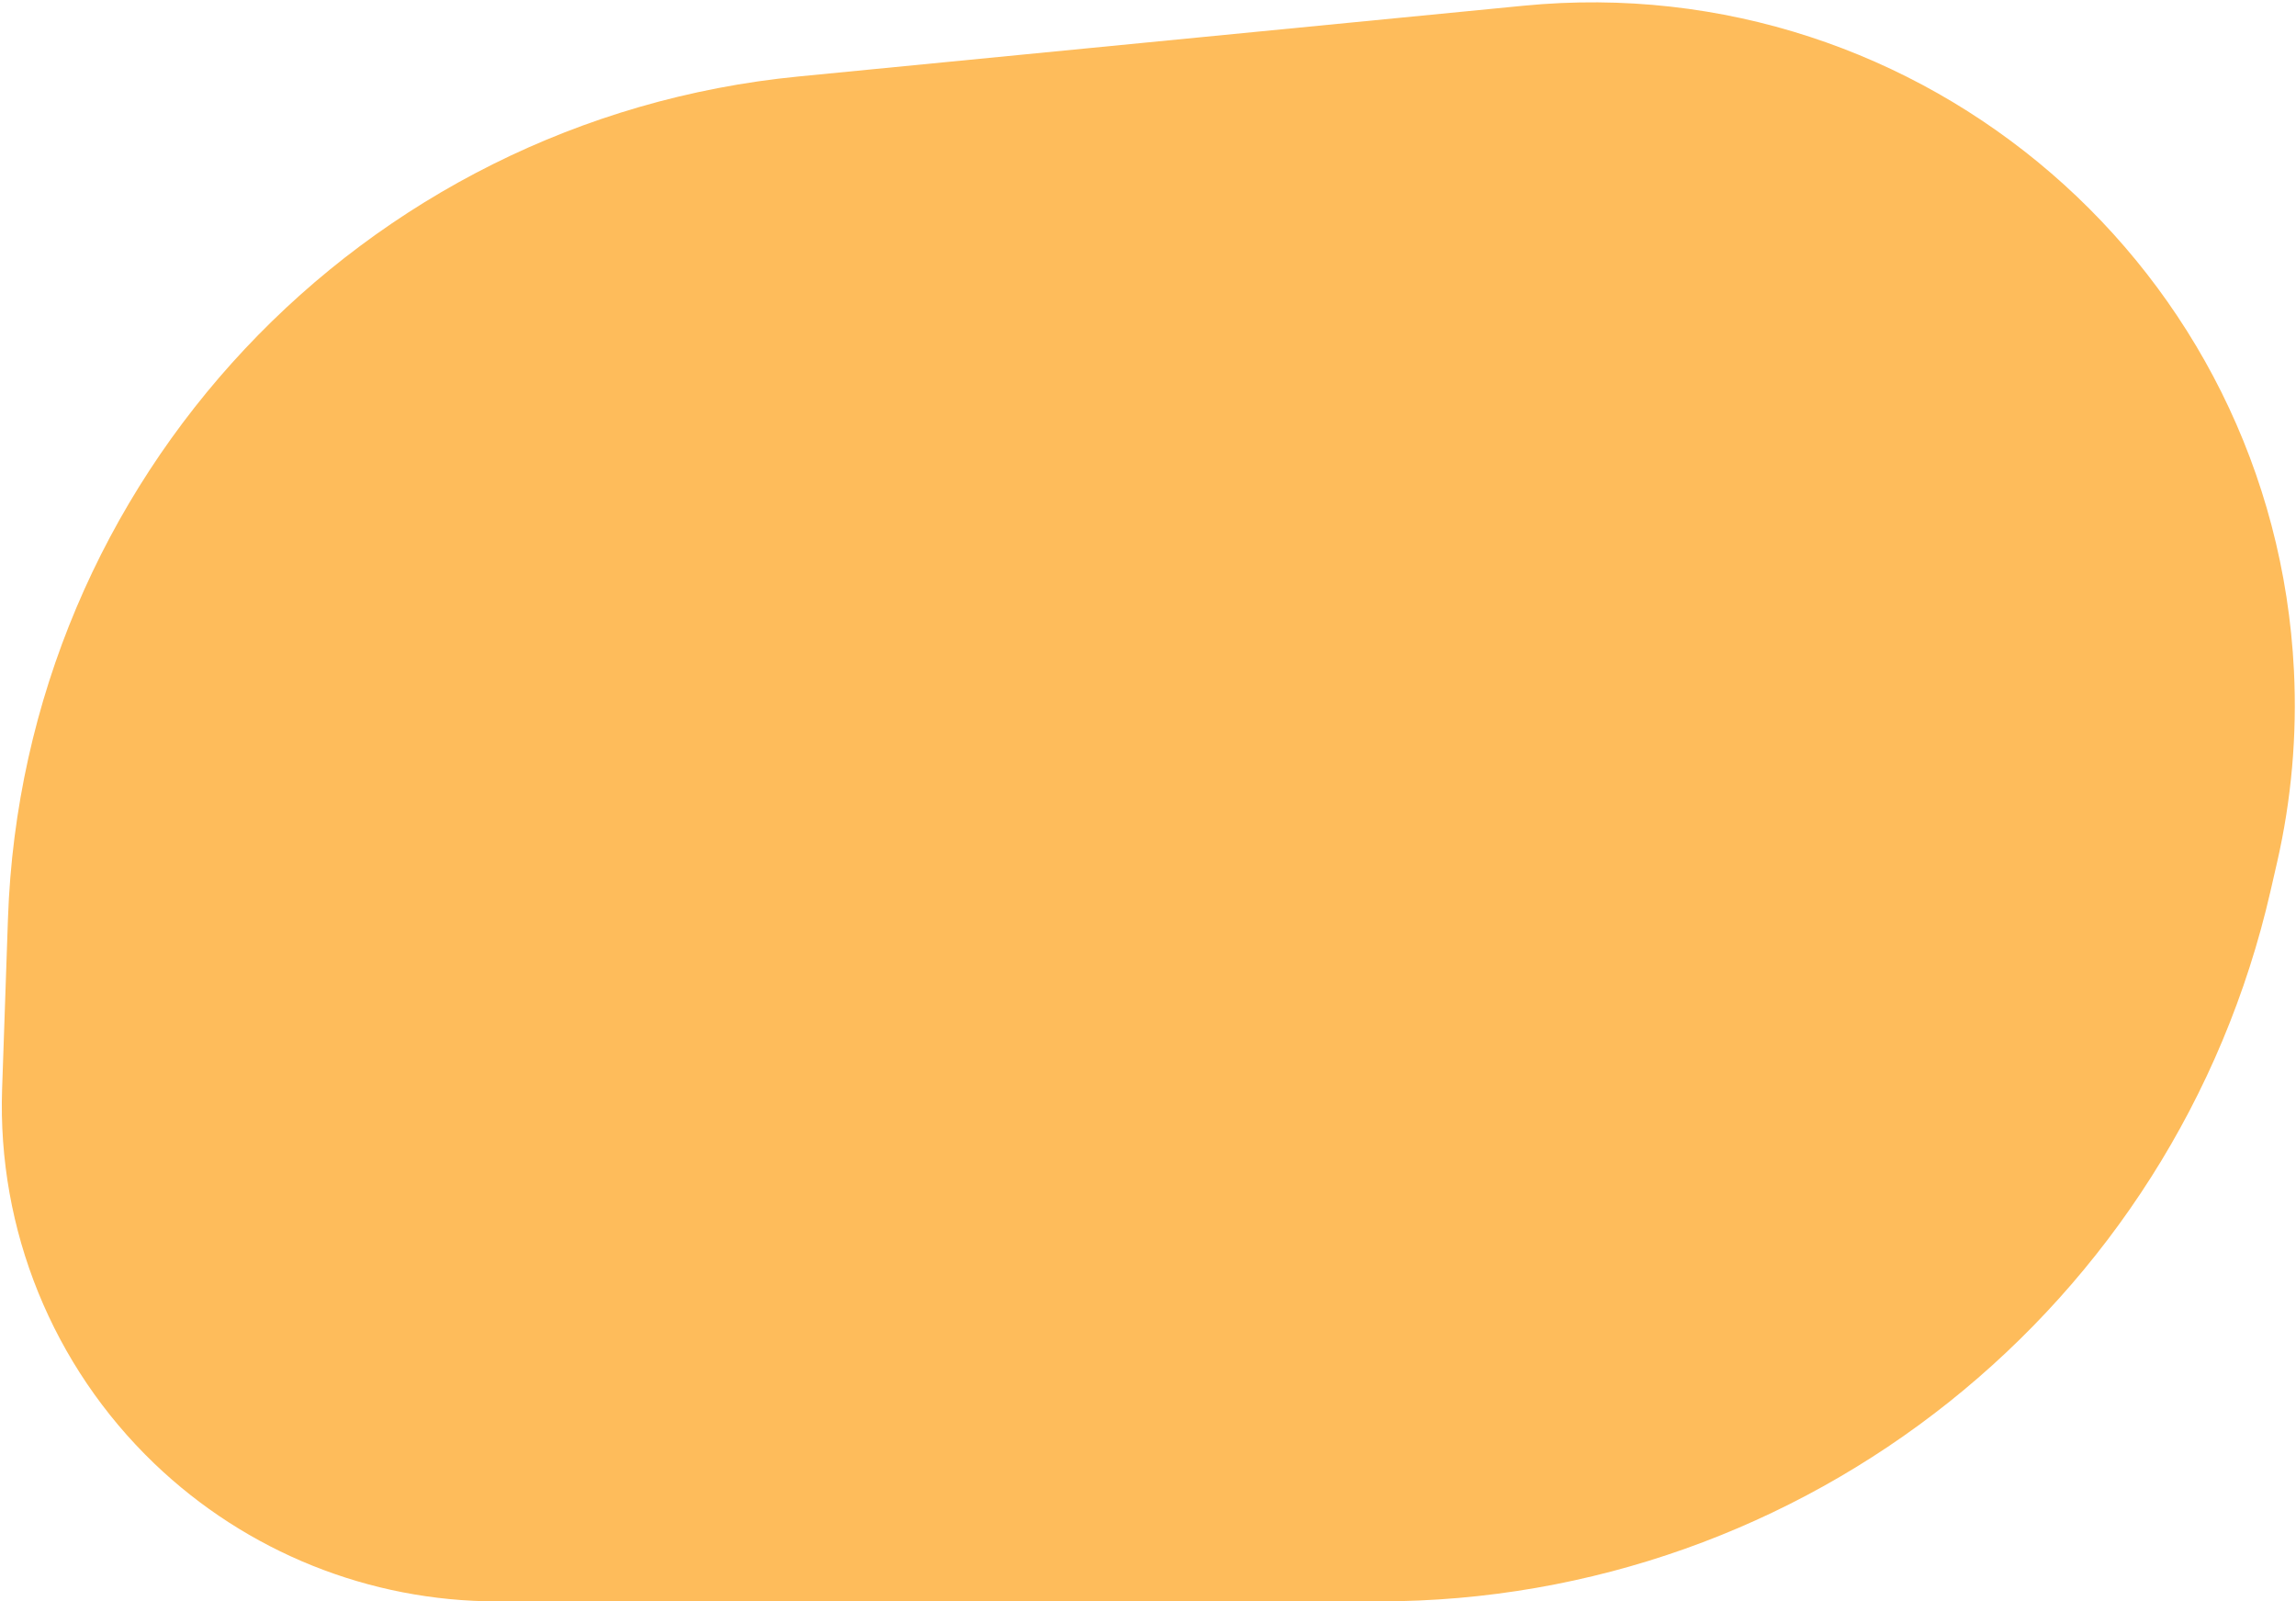 <svg width="836" height="583" viewBox="0 0 836 583" fill="none" xmlns="http://www.w3.org/2000/svg">
<path d="M2.897 334.479C8.393 174.524 131.529 43.384 290.821 27.838L554.751 2.081C700.232 -12.117 828.039 98.197 835.255 244.191C836.413 267.619 834.345 291.095 829.109 313.96L826.734 324.332C792.074 475.687 657.41 583 502.137 583H181.021C134.484 583 89.749 565.012 56.165 532.797C19.152 497.291 -0.993 447.706 0.768 396.447L2.897 334.479Z" fill="#FEBC5B"/>
</svg>
